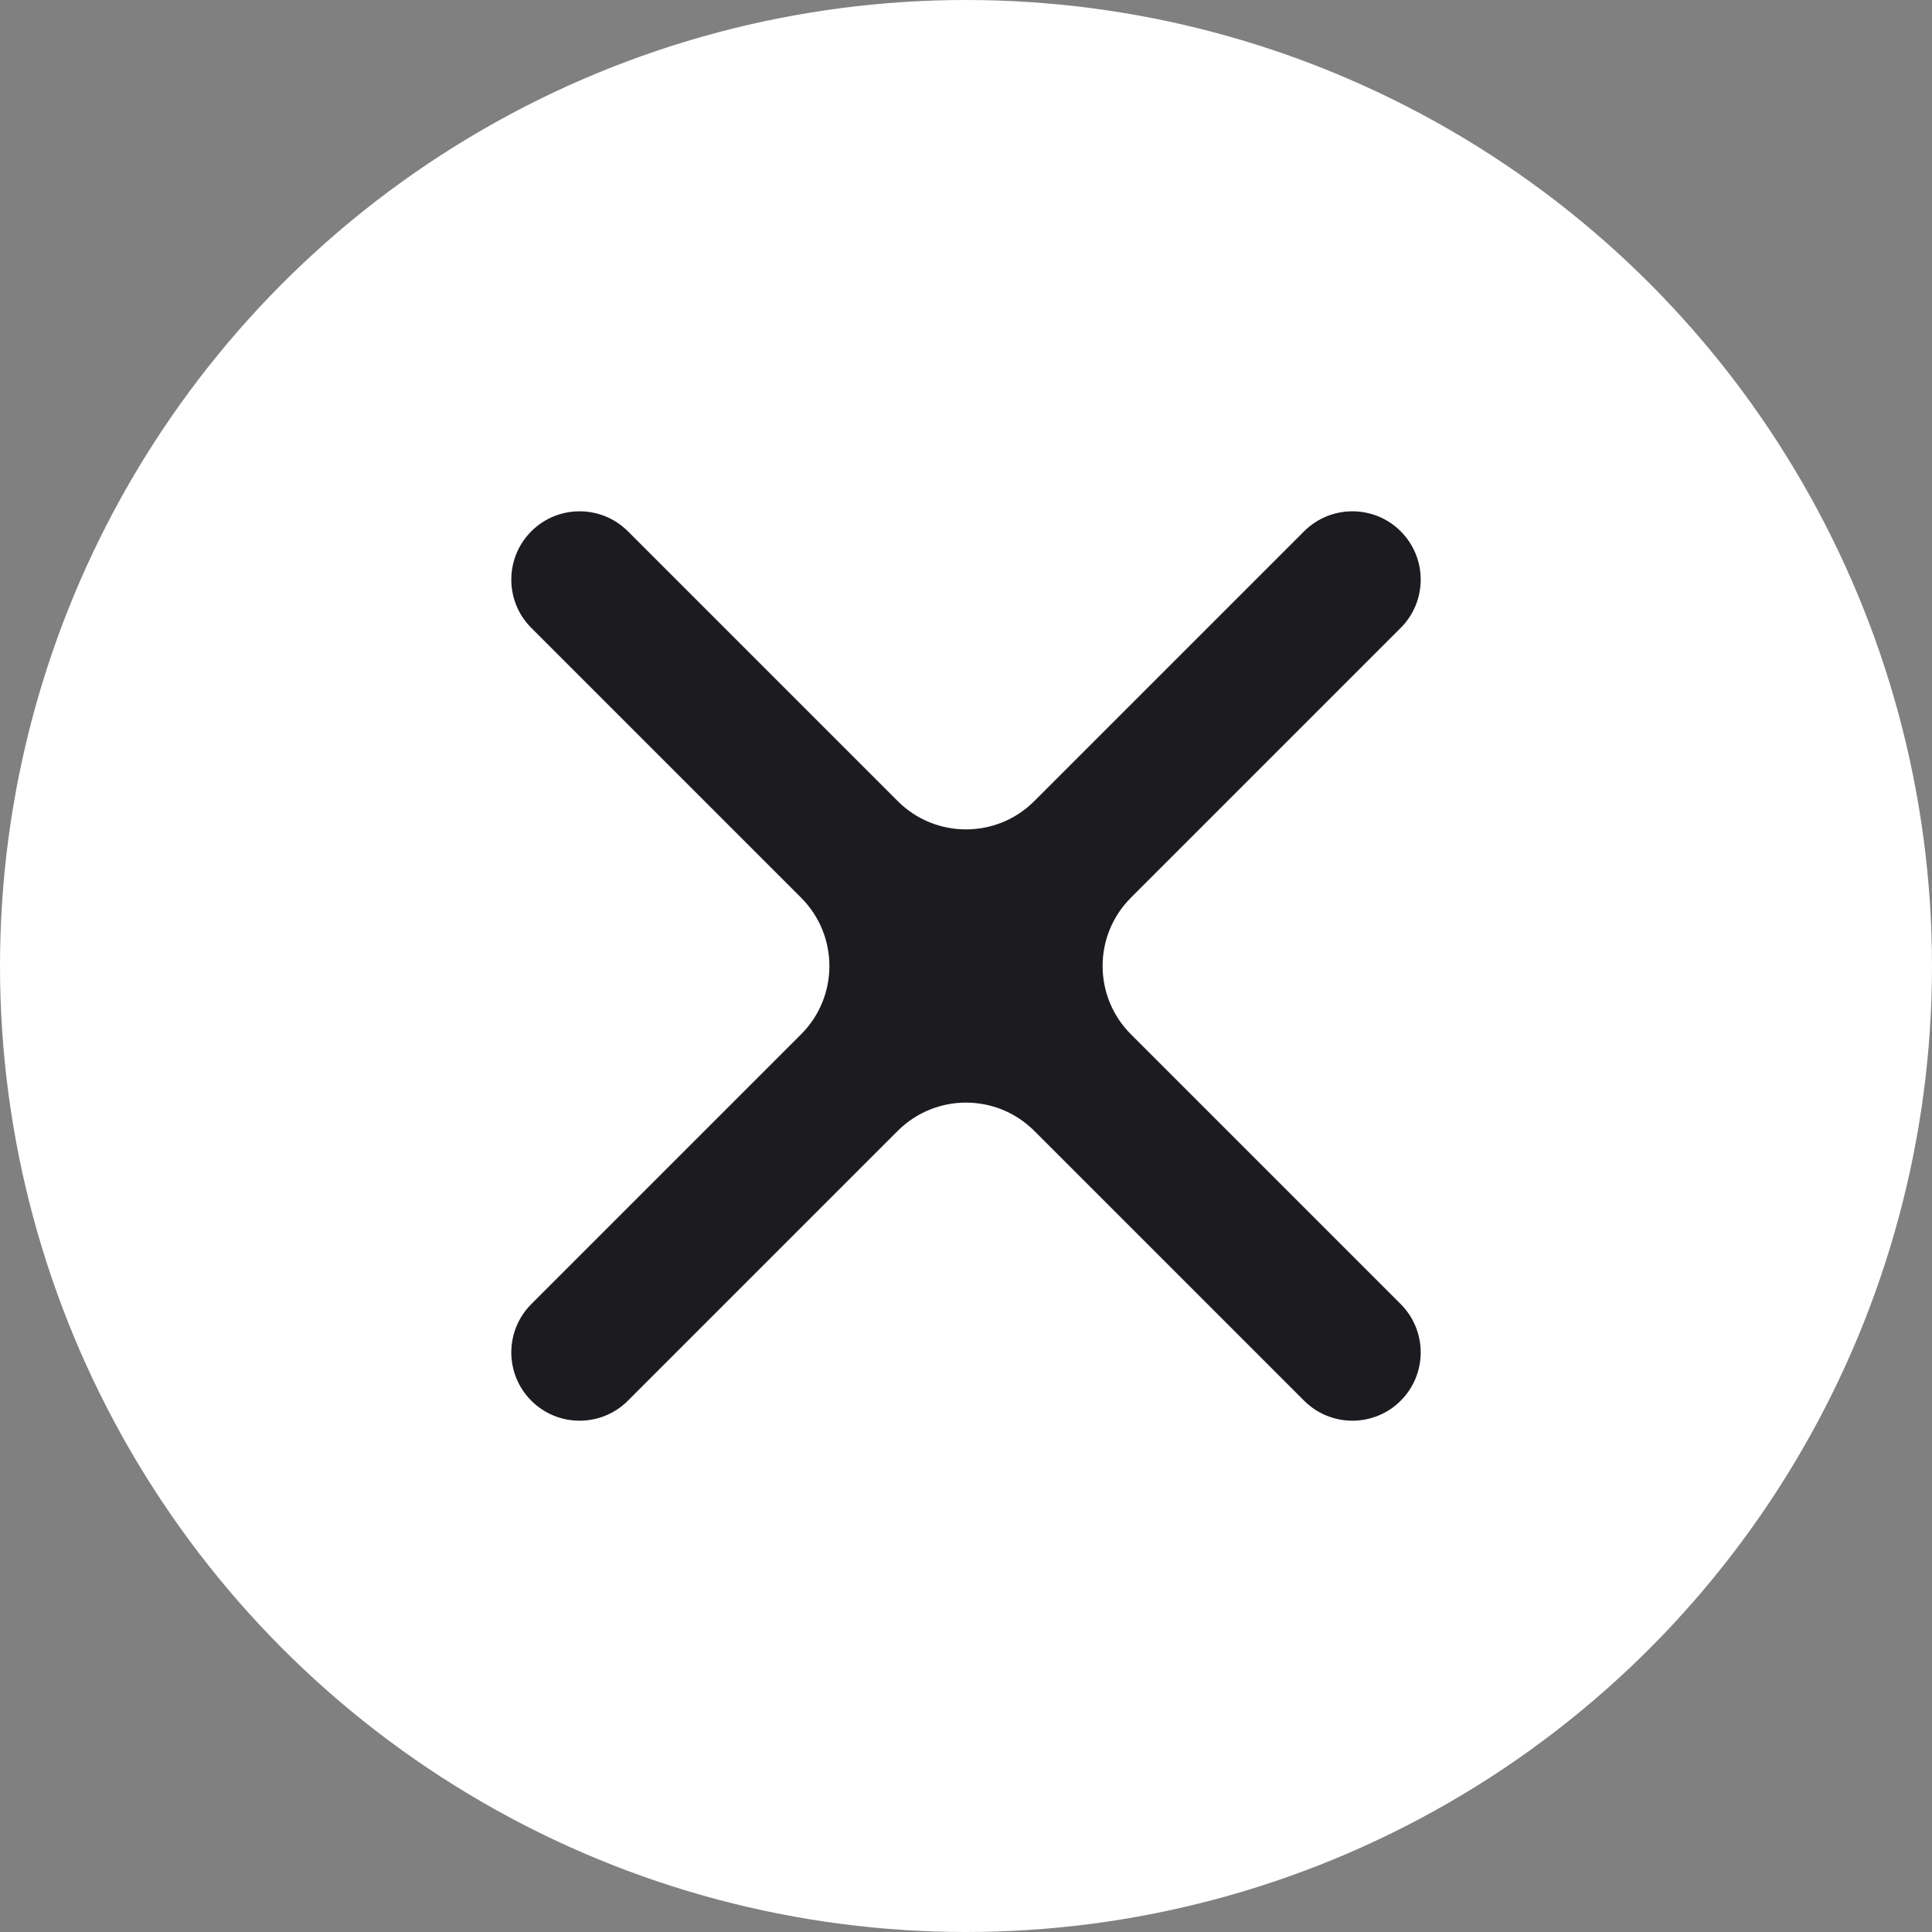 <svg width="40" height="40" viewBox="0 0 40 40" fill="none" xmlns="http://www.w3.org/2000/svg">
<rect x="0" y="0" width="40" height="40" fill="#808080" stroke="none"/>
<circle cx="20" cy="20" r="20" fill="white"/>
<mask id="mask0_208_1860" style="mask-type:alpha" maskUnits="userSpaceOnUse" x="8" y="8" width="24" height="24">
<rect x="8" y="8" width="24" height="24" fill="#D9D9D9"/>
</mask>
<g mask="url(#mask0_208_1860)">
<path d="M13 29C12.448 29.552 11.552 29.552 11 29C10.448 28.448 10.448 27.552 11 27L16.586 21.414C17.367 20.633 17.367 19.367 16.586 18.586L11 13C10.448 12.448 10.448 11.552 11 11C11.552 10.448 12.448 10.448 13 11L18.586 16.586C19.367 17.367 20.633 17.367 21.414 16.586L27 11C27.552 10.448 28.448 10.448 29 11C29.552 11.552 29.552 12.448 29 13L23.414 18.586C22.633 19.367 22.633 20.633 23.414 21.414L29 27C29.552 27.552 29.552 28.448 29 29C28.448 29.552 27.552 29.552 27 29L21.414 23.414C20.633 22.633 19.367 22.633 18.586 23.414L13 29Z" fill="#1C1B1F"/>
</g>
</svg>
